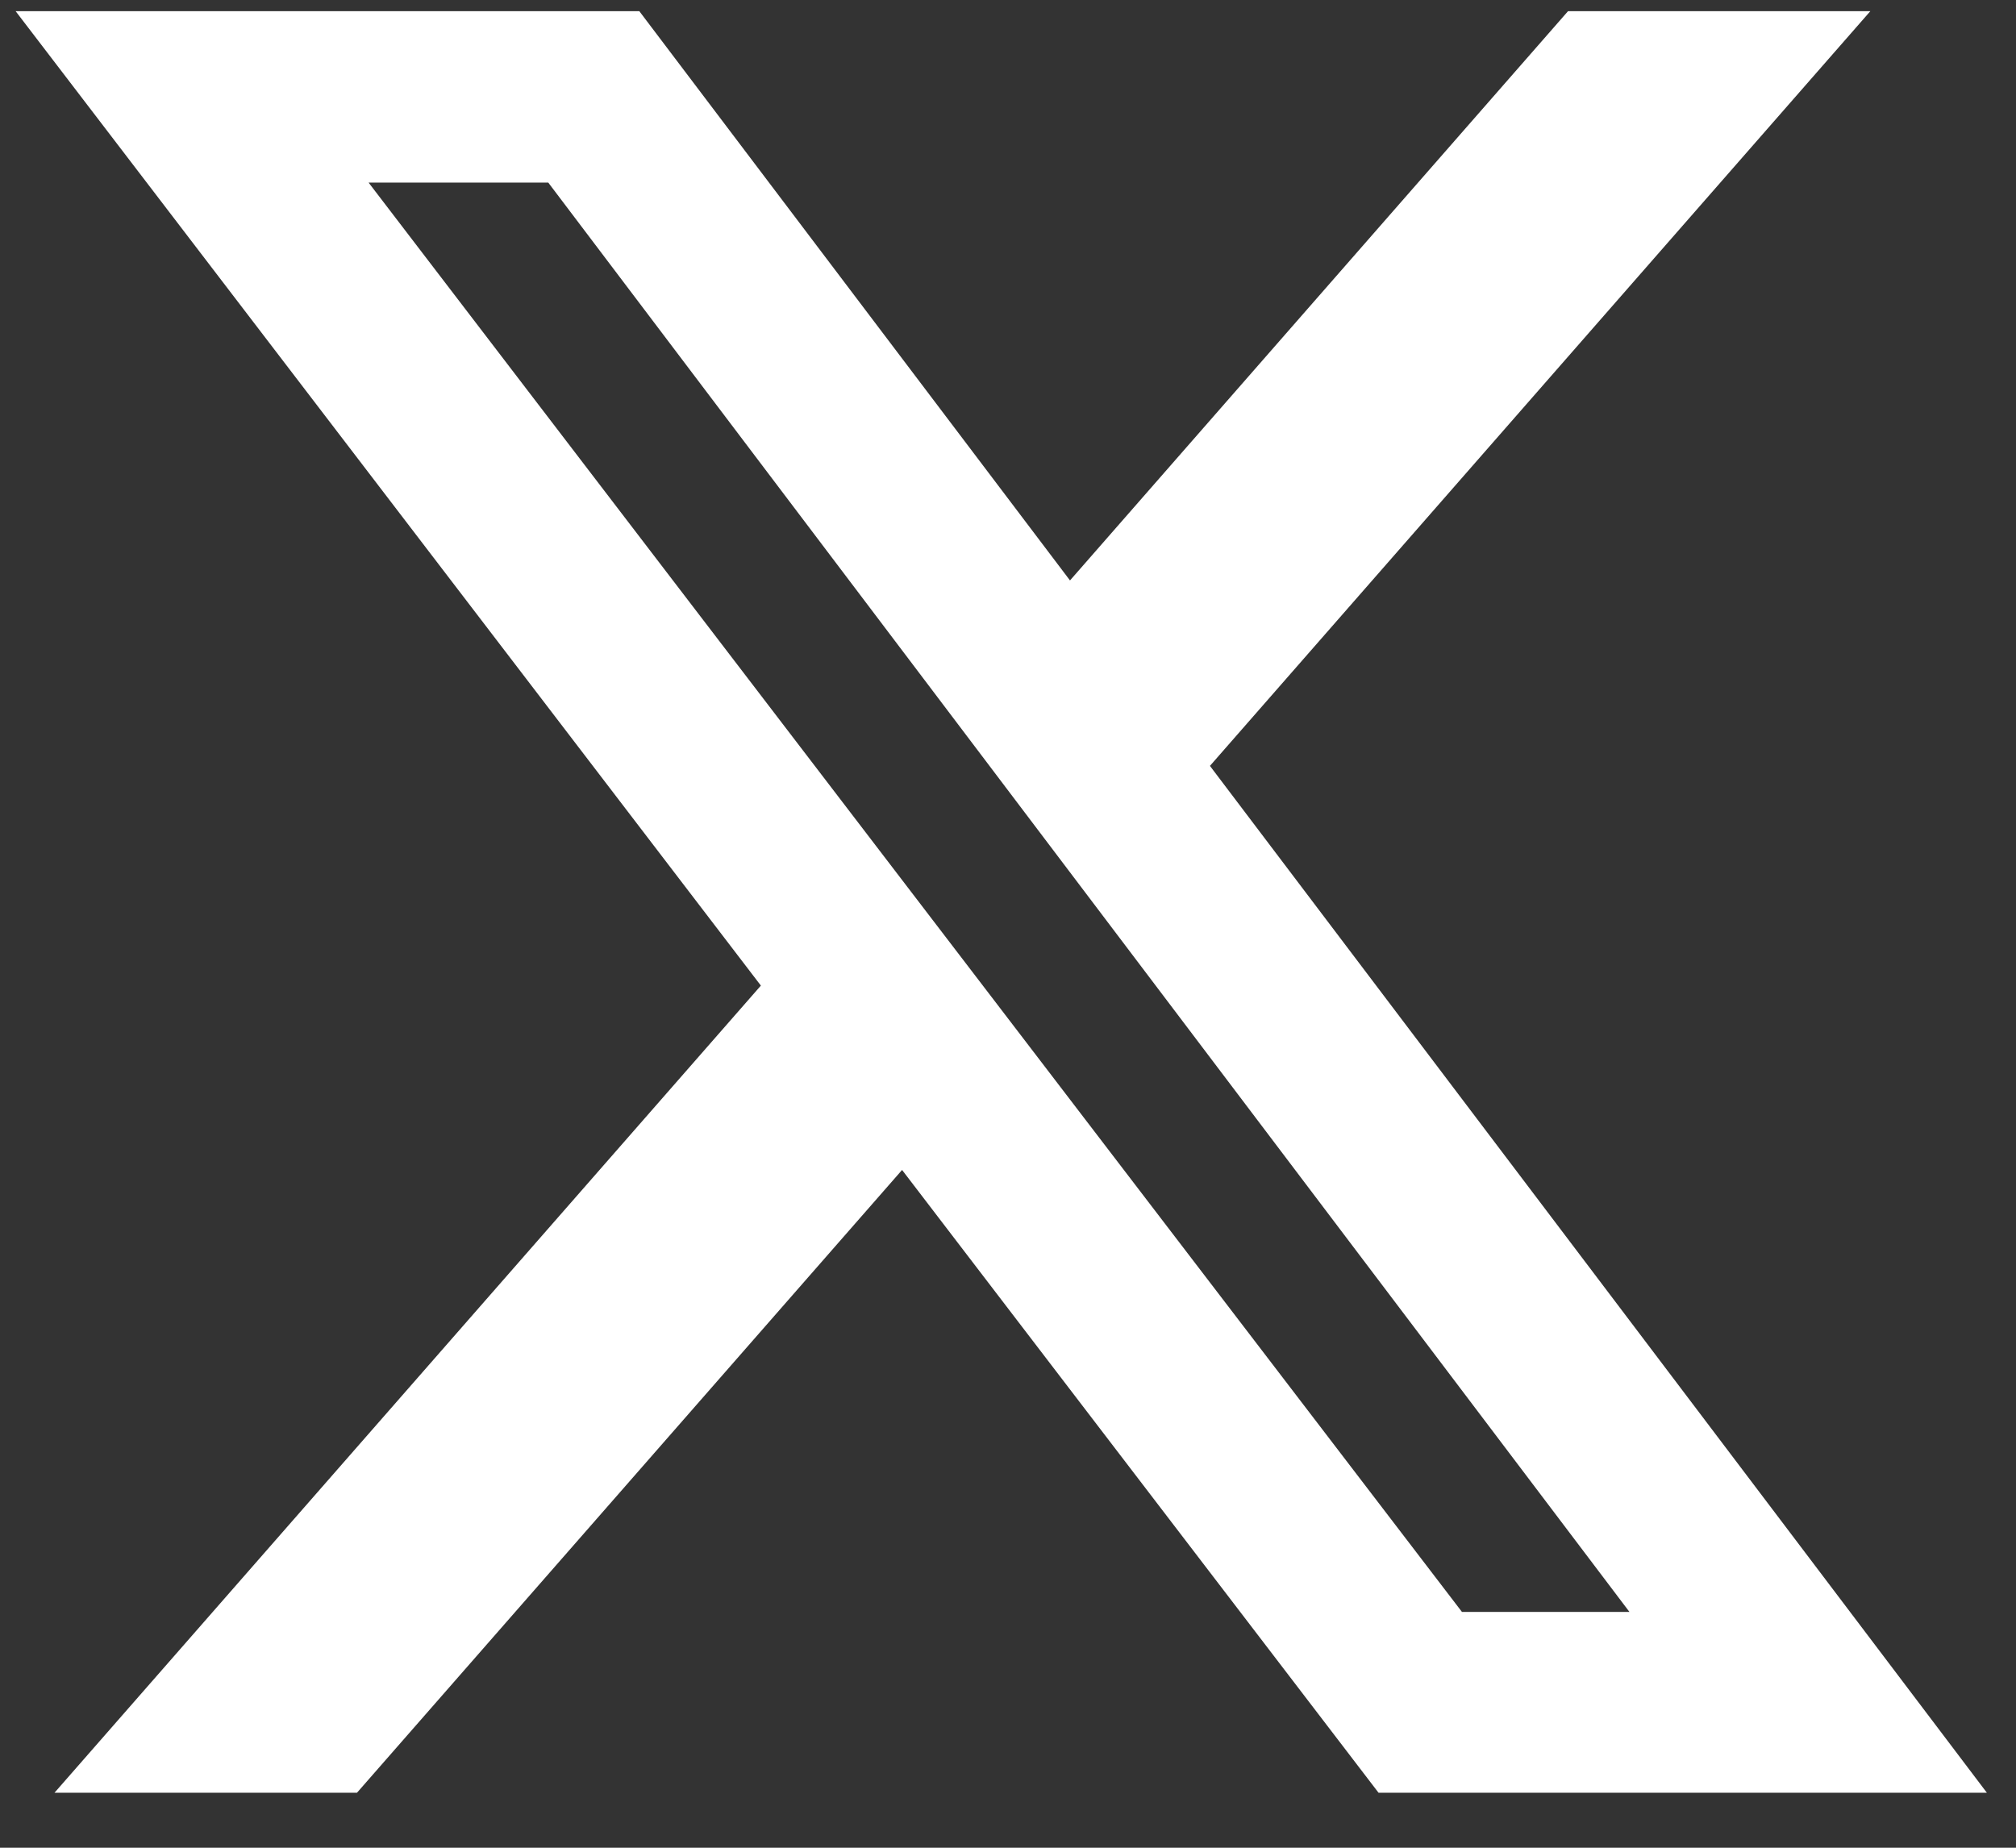 <svg width="24" height="22" viewBox="0 0 24 22" fill="none" xmlns="http://www.w3.org/2000/svg">
<rect x="0" y="0" width="24" height="22" fill="#333333" stroke="none"/>
<path d="M18.667 0.133H22.266L14.404 9.119L23.653 21.345H16.411L10.739 13.93L4.25 21.345H0.649L9.058 11.735L0.186 0.133H7.611L12.738 6.911L18.667 0.133ZM17.404 19.192H19.398L6.527 2.174H4.388L17.404 19.192Z" fill="white"/>
</svg>

